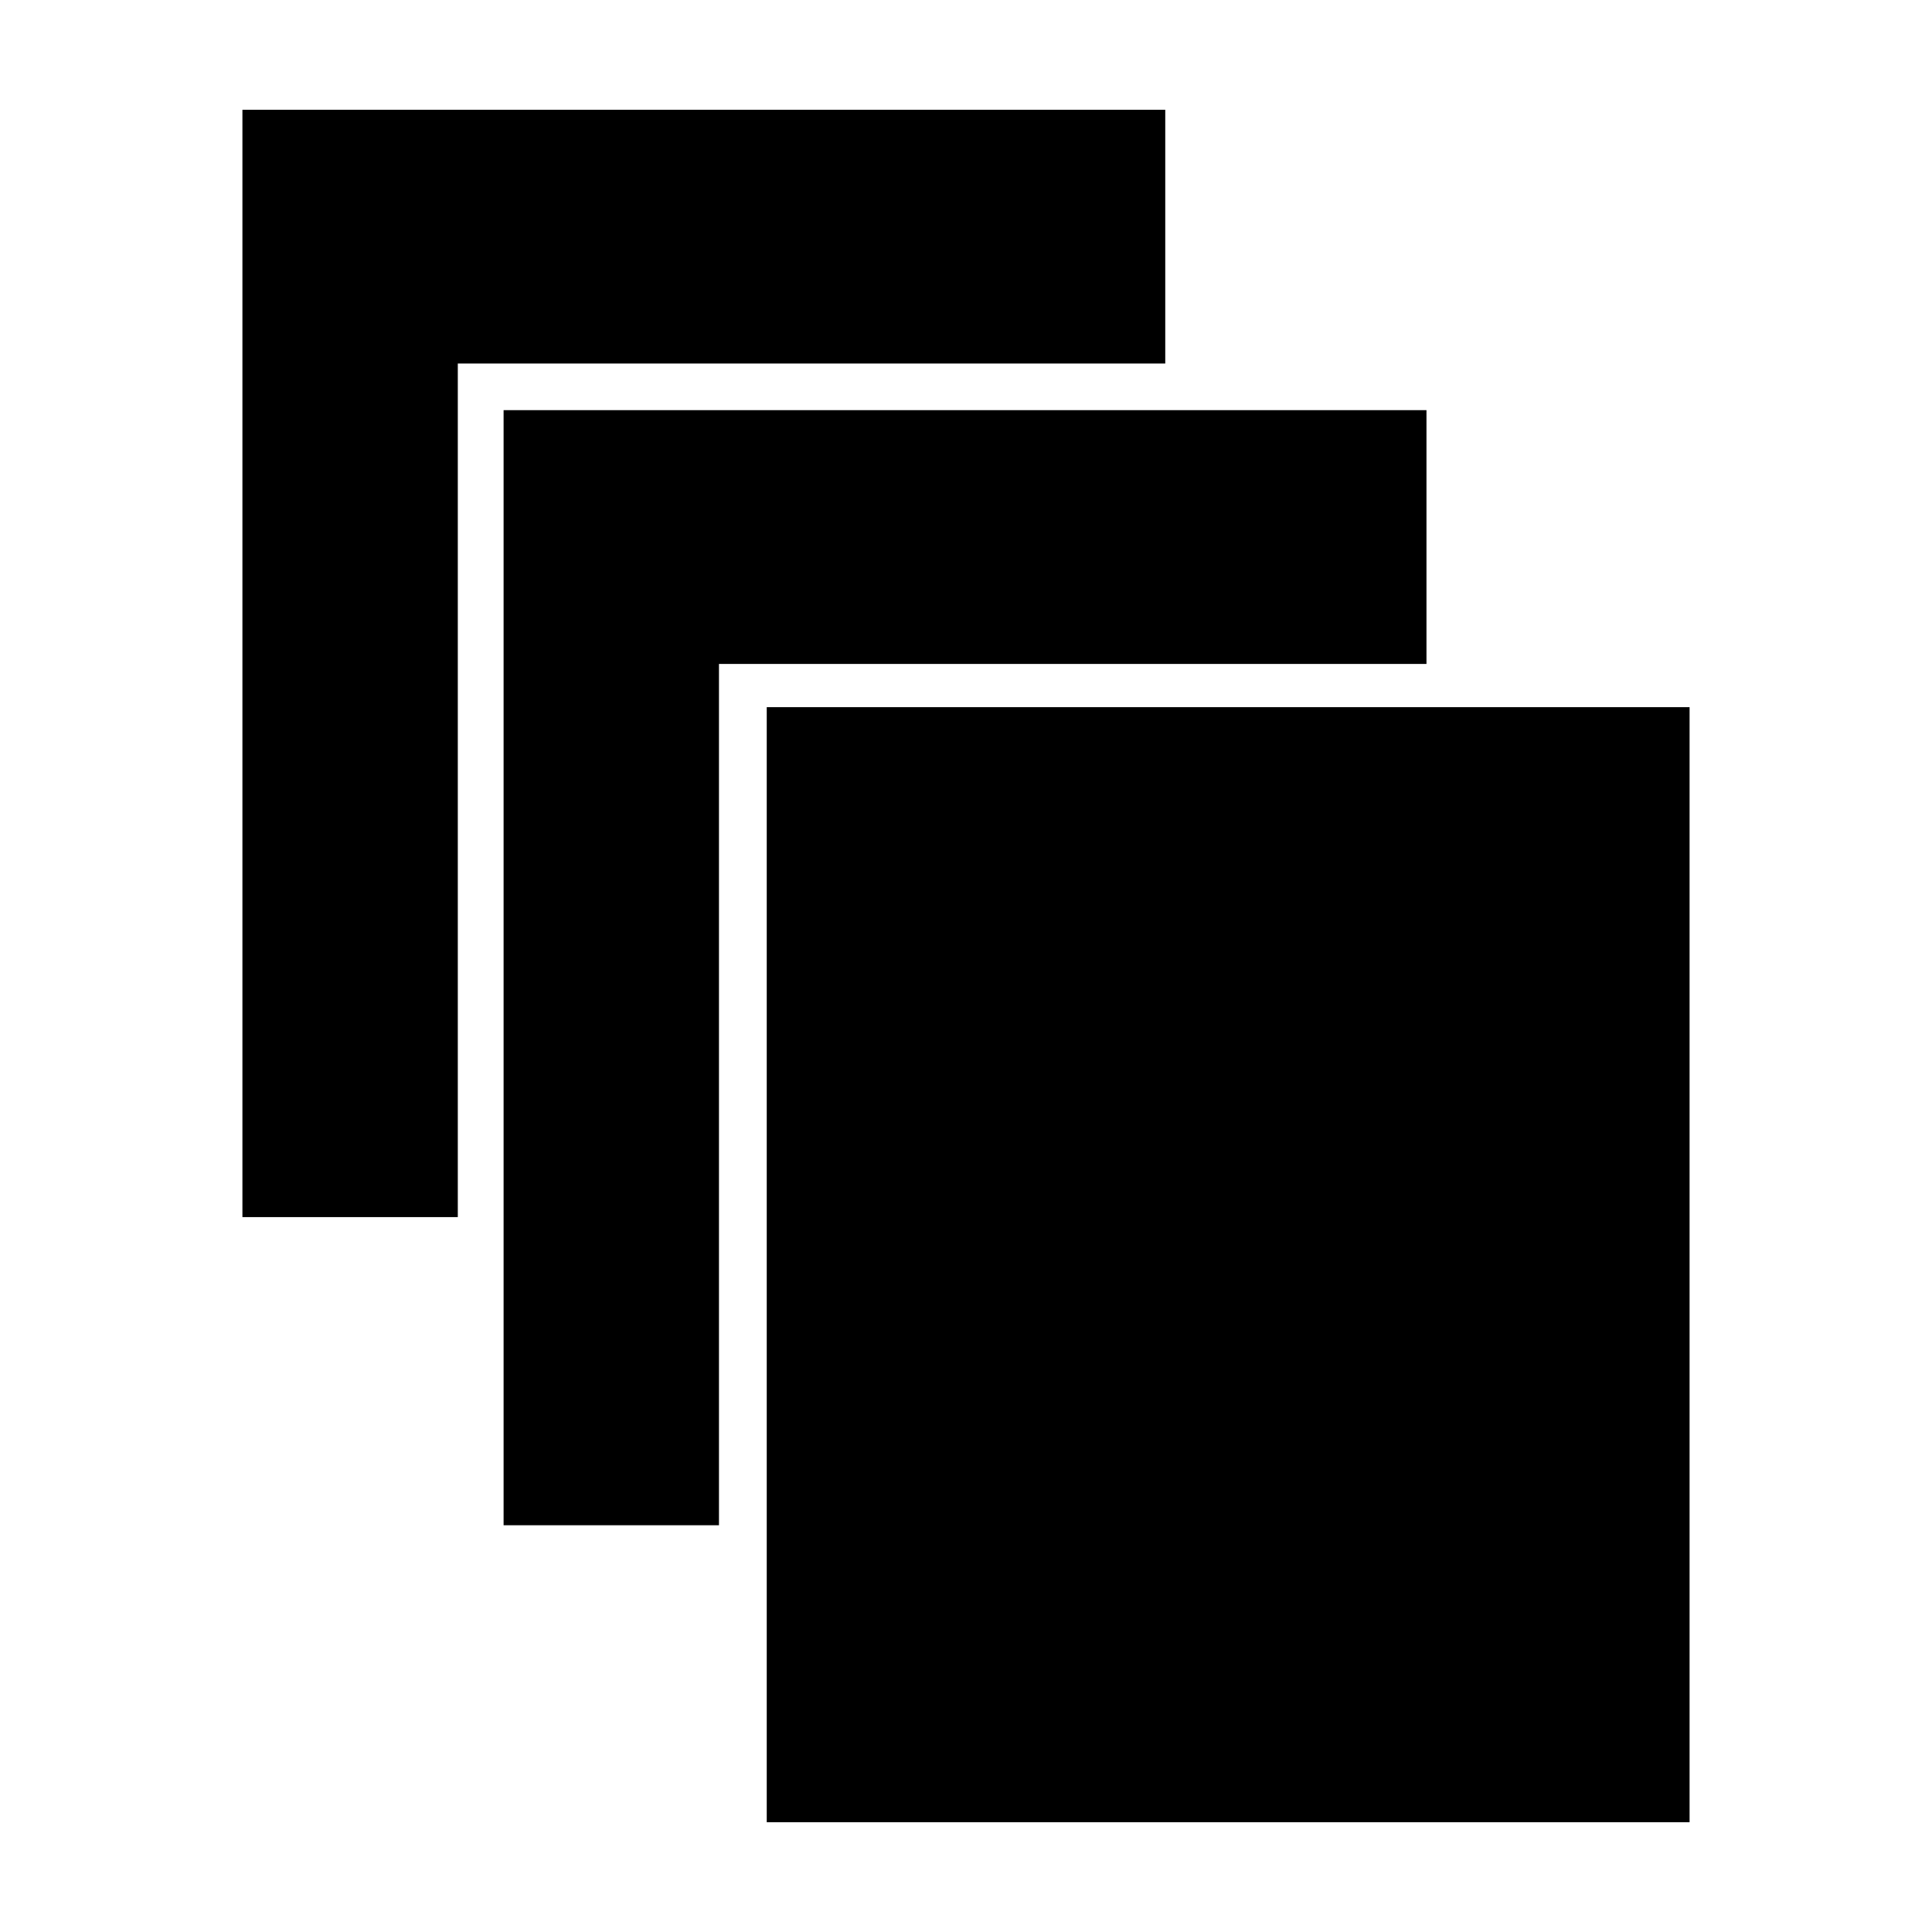 <svg xmlns="http://www.w3.org/2000/svg" width="44" height="44" viewBox="0.5 0.5 44 44"><path d="M17.962 16.605h21.017V42H17.962V16.605zm-1.088-.984v19.616h-4.905V9.841h21.018v5.78H16.874zm-5.948-6.842v19.44H6.021V3h21.017v5.779H10.926z"/></svg>